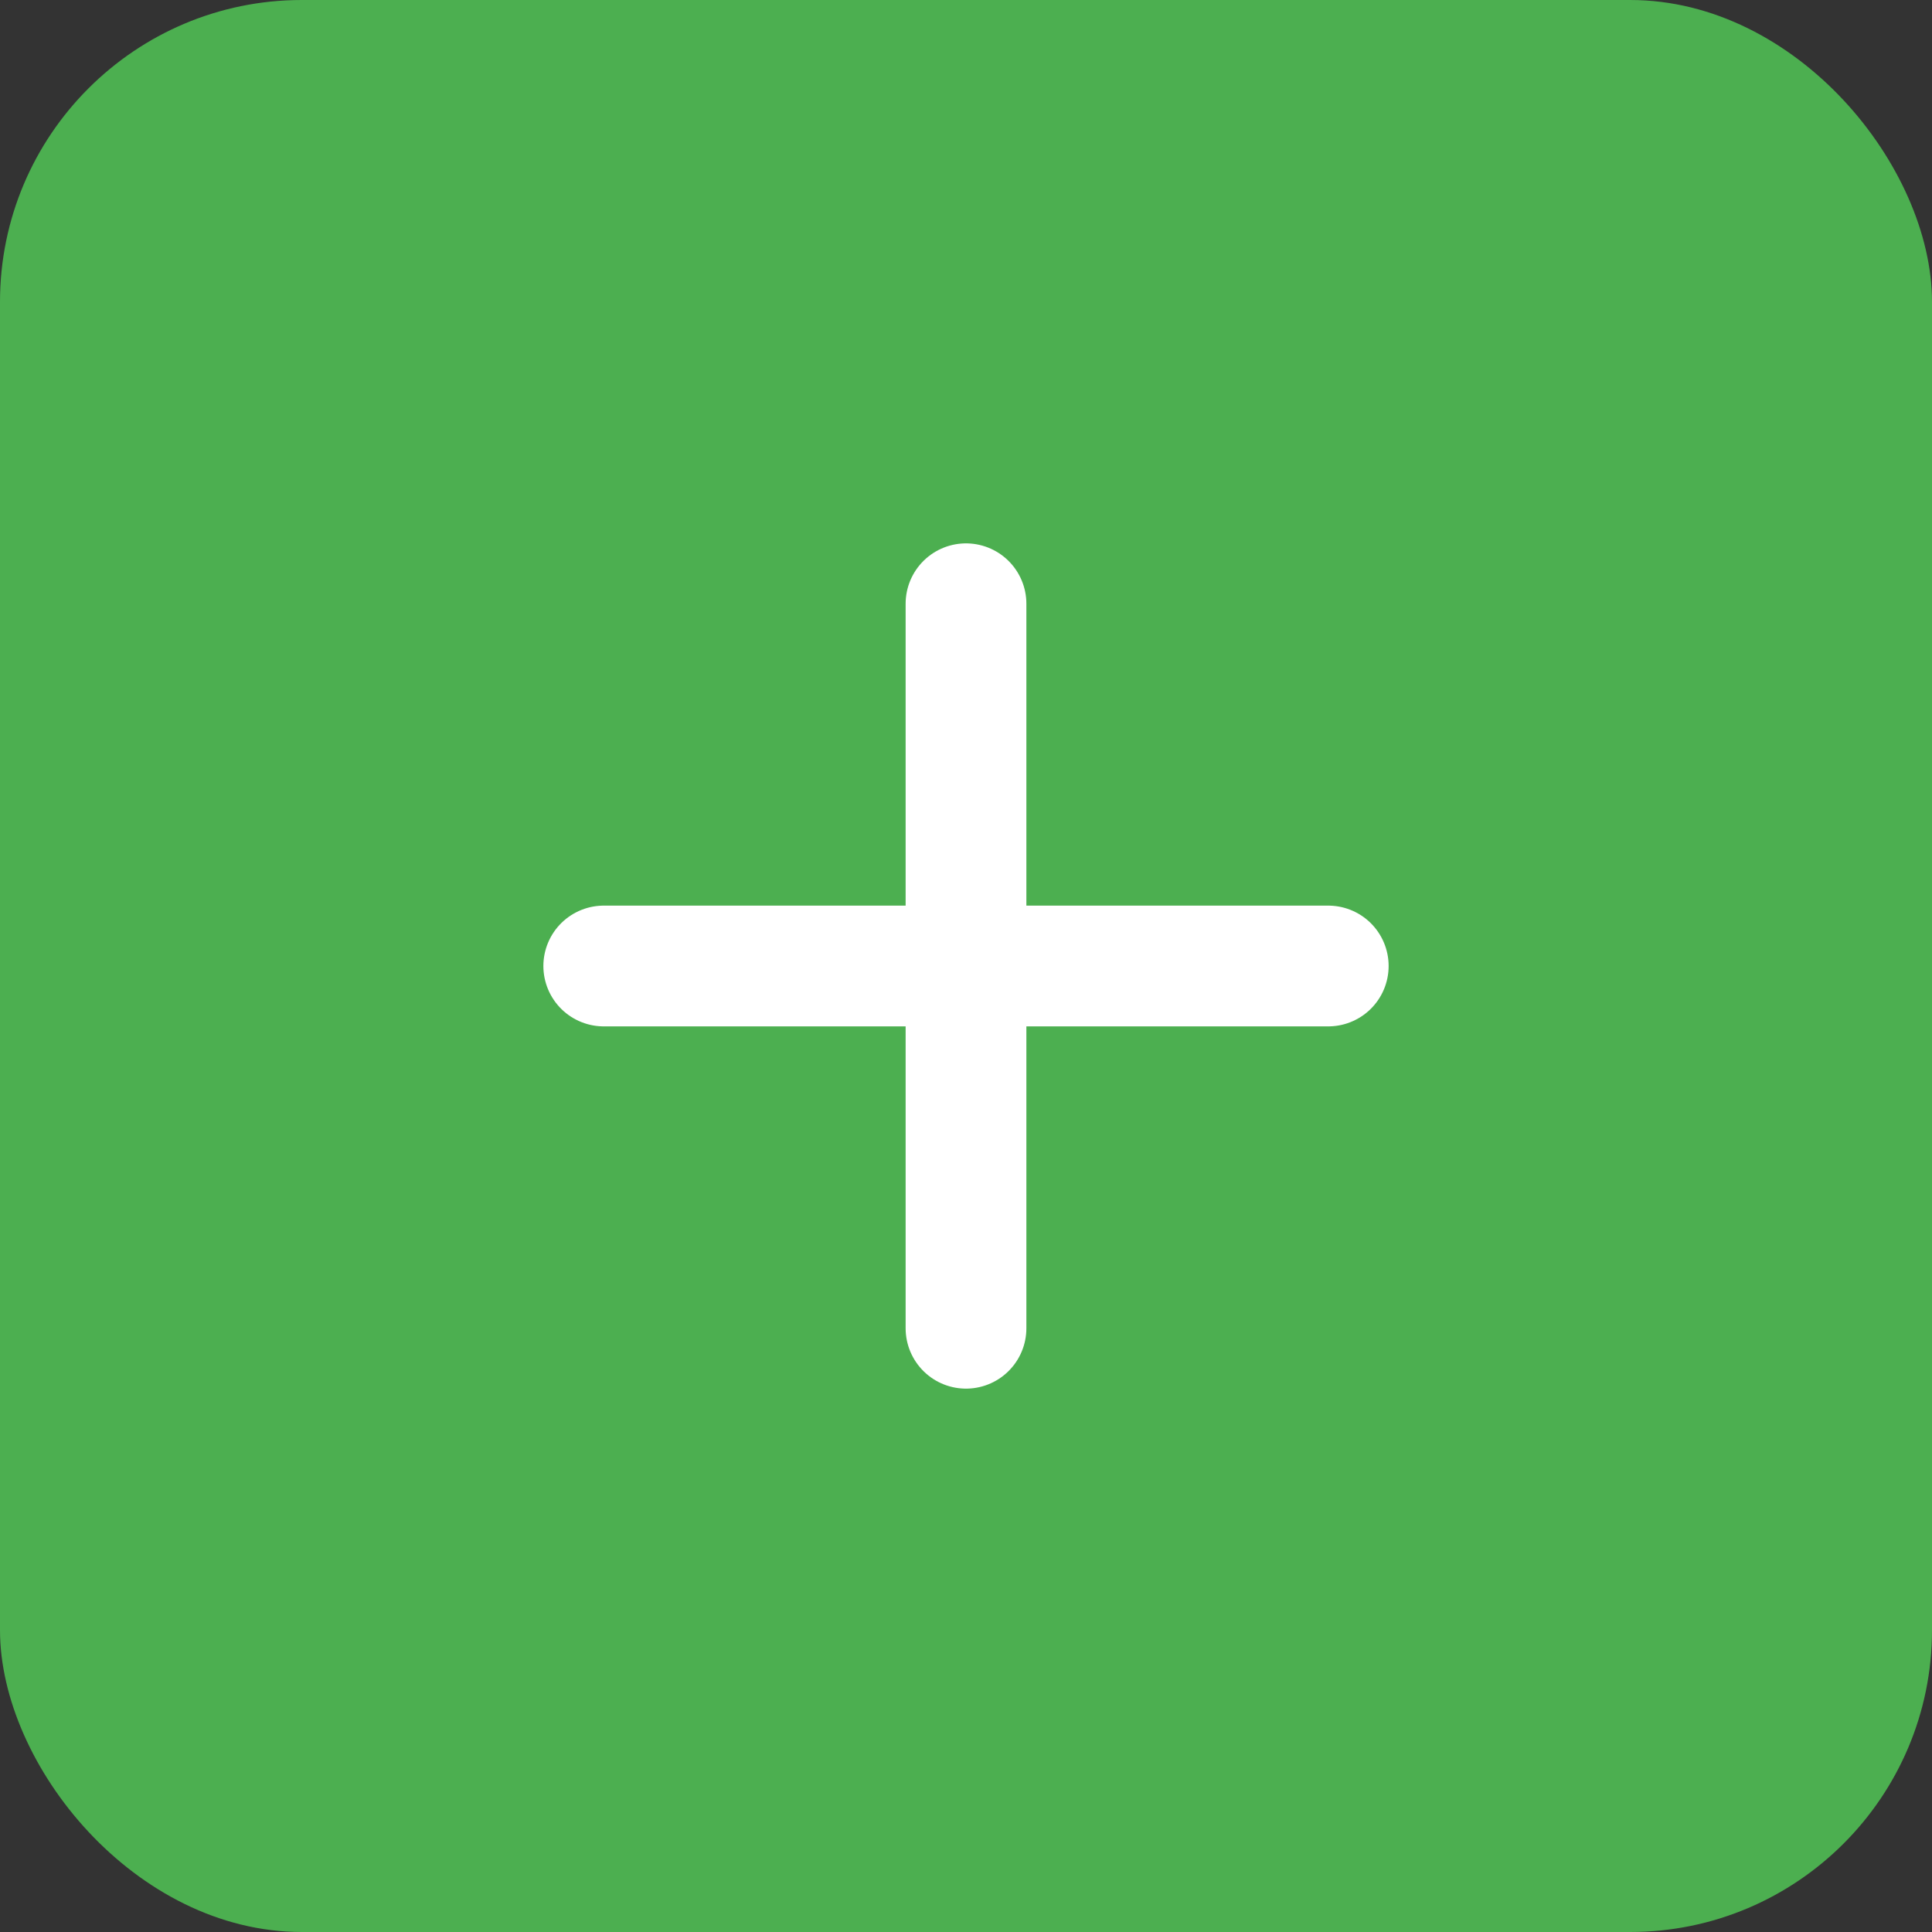 <?xml version="1.0" encoding="UTF-8"?>
<svg width="128" height="128" viewBox="0 0 128 128" xmlns="http://www.w3.org/2000/svg">
    <rect x="0" y="0" width="128" height="128" fill="#333333" stroke="none"/>
    <rect width="128" height="128" fill="#4CAF50" rx="20"/>
    <path d="M40 64 L88 64 M64 40 L64 88" stroke="white" stroke-width="8" stroke-linecap="round"/>
</svg> 